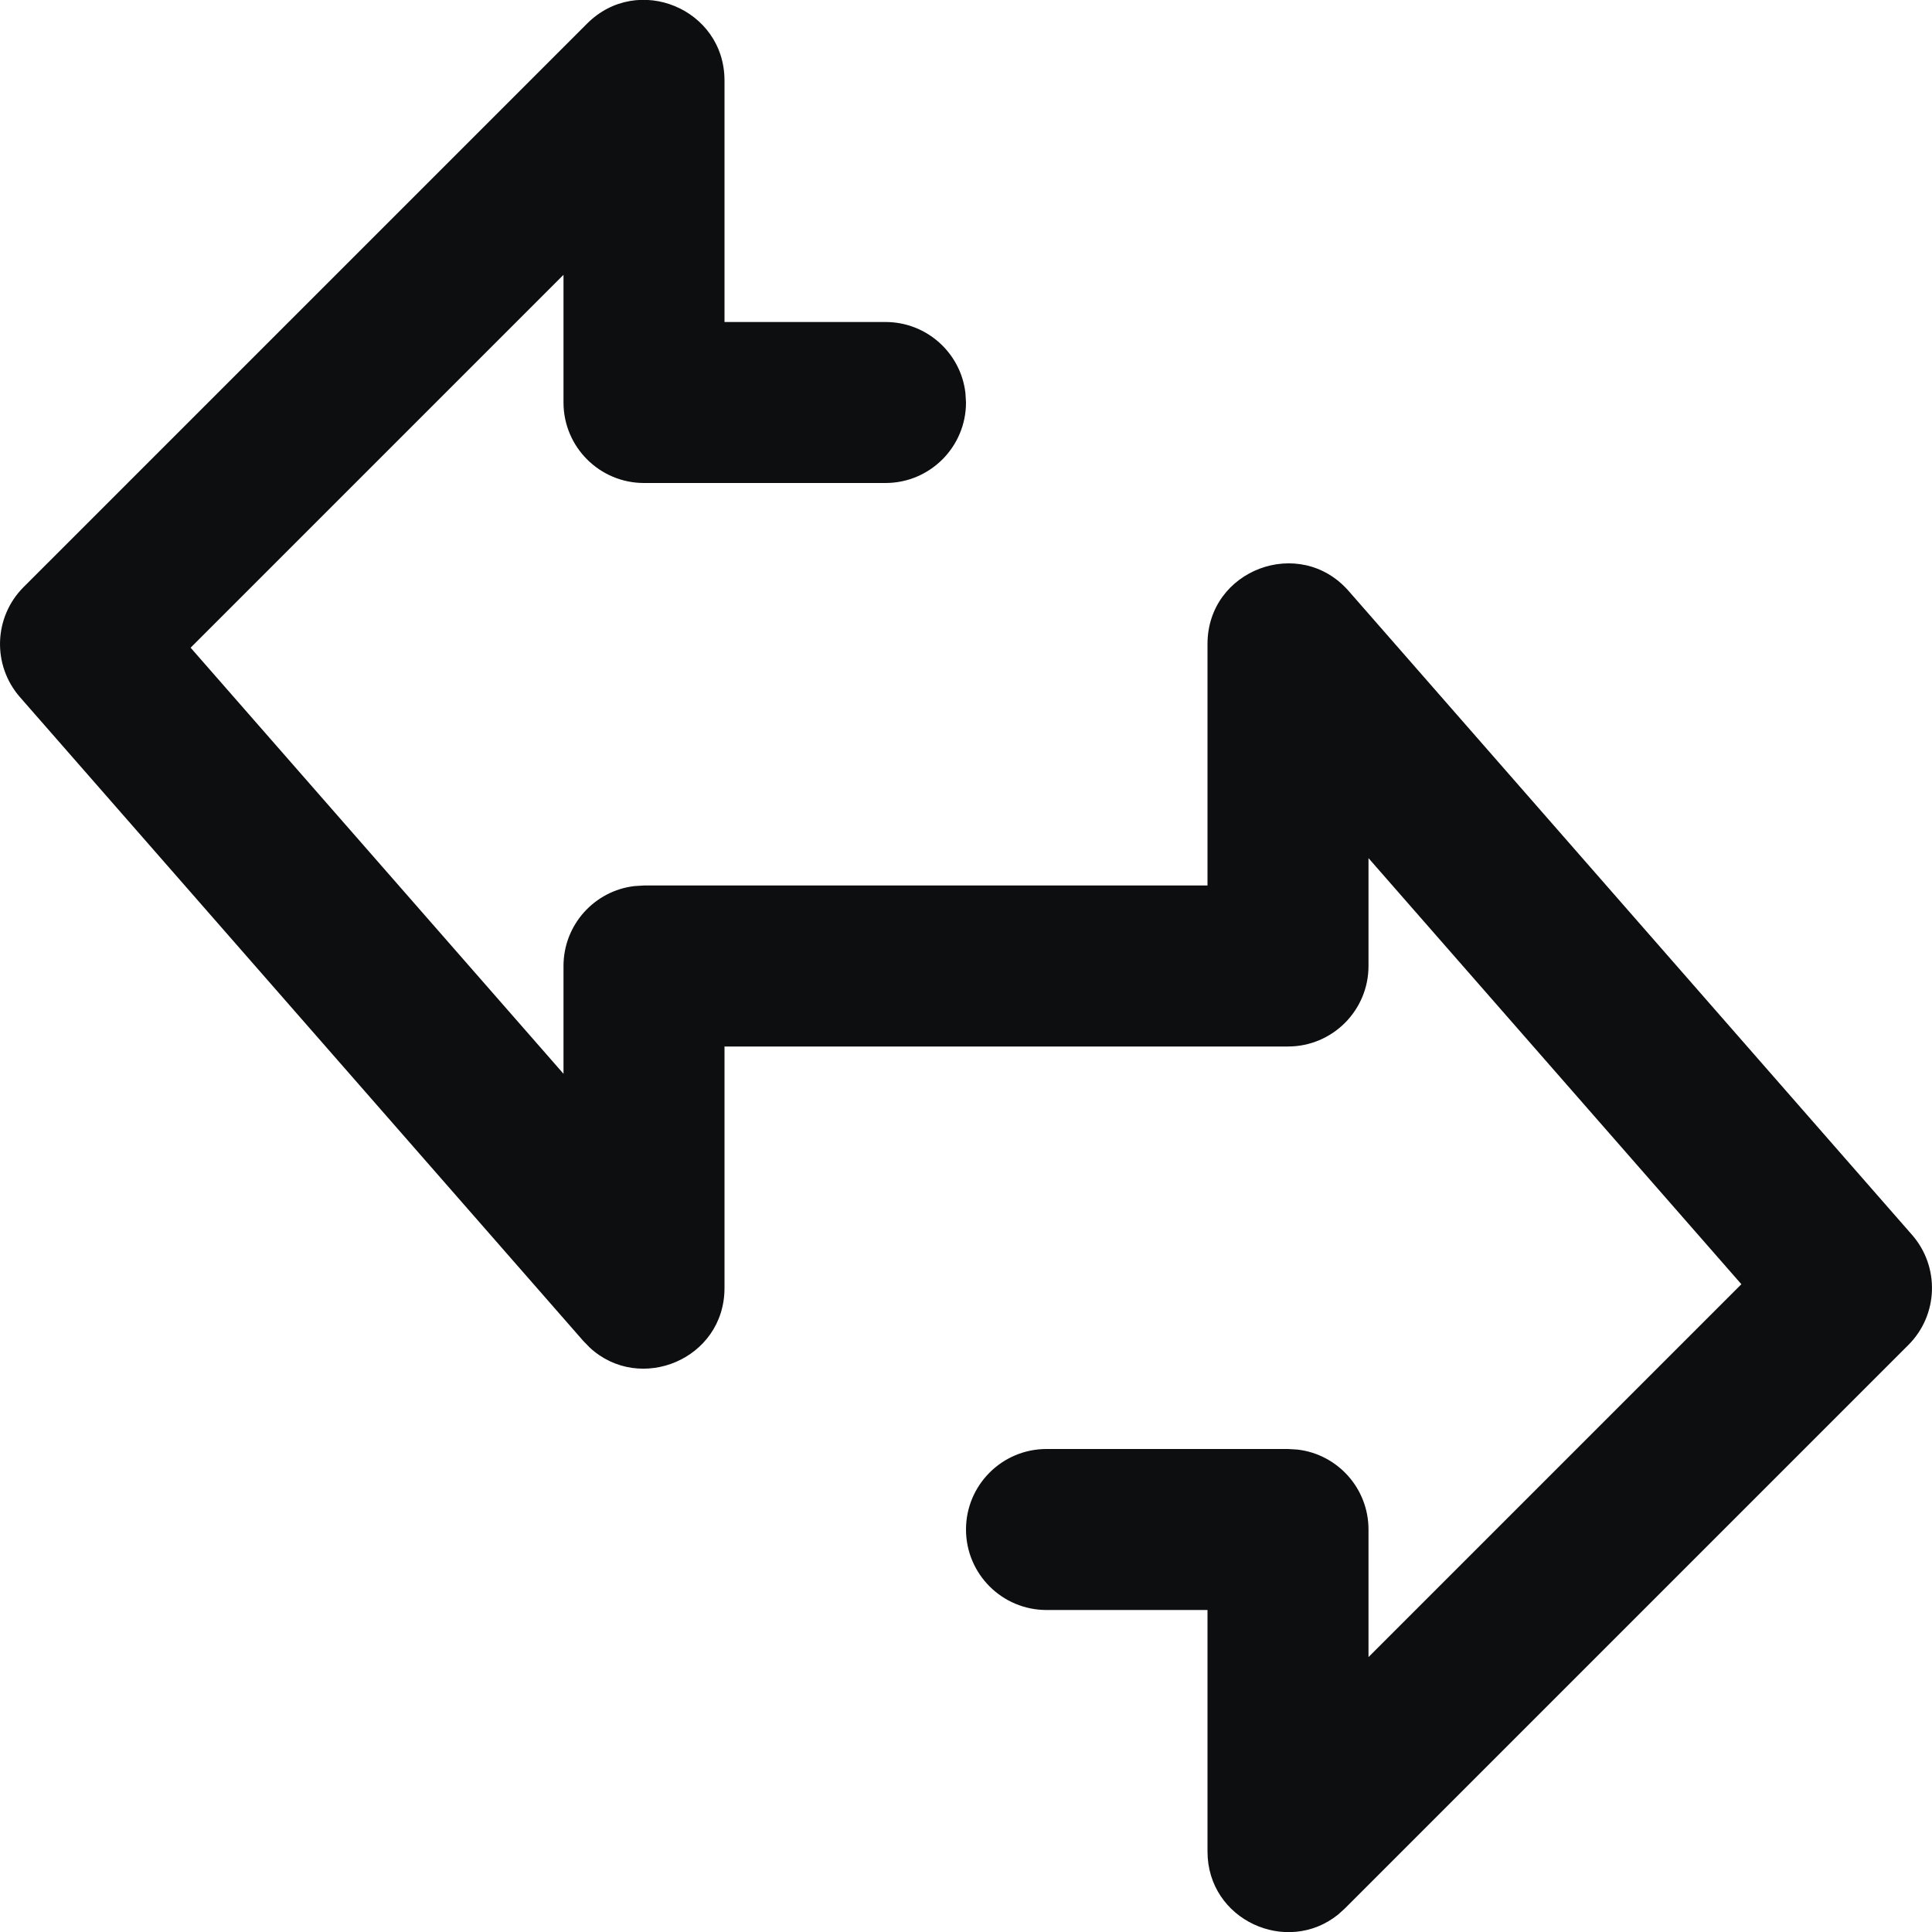 <?xml version="1.0" encoding="UTF-8"?>
<svg width="24px" height="24px" viewBox="0 0 24 24" version="1.1" xmlns="http://www.w3.org/2000/svg" xmlns:xlink="http://www.w3.org/1999/xlink">
    <title>sailing-import-export</title>
    <g id="sailing-import-export" stroke="none" stroke-width="1" fill="none" fill-rule="evenodd">
        <path d="M15,11 L15,8 C15,7.077 16.145,6.647 16.753,7.341 L23.753,15.341 C24.099,15.738 24.079,16.335 23.707,16.707 L16.707,23.707 L16.623,23.783 C15.986,24.297 15,23.852 15,23 L15,20 L13,20 C12.448,20 12,19.552 12,19 C12,18.448 12.448,18 13,18 L16,18 L16.117,18.007 C16.614,18.064 17,18.487 17,19 L17,20.585 L21.632,15.953 L17,10.66 L17,12 C17,12.552 16.552,13 16,13 L9,13 L9,16 C9,16.885 7.949,17.317 7.326,16.74 L7.247,16.659 L0.247,8.659 C-0.099,8.262 -0.079,7.665 0.293,7.293 L7.293,0.293 C7.923,-0.337 9,0.109 9,1 L9,4 L11,4 C11.513,4 11.936,4.386 11.993,4.883 L12,5 C12,5.552 11.552,6 11,6 L8,6 C7.448,6 7,5.552 7,5 L7,3.414 L2.368,8.046 L7,13.339 L7,12 C7,11.487 7.386,11.064 7.883,11.007 L8,11 L15,11 Z" id="Path" fill="#0D0E10" fill-rule="nonzero"></path>
    </g>
</svg>
